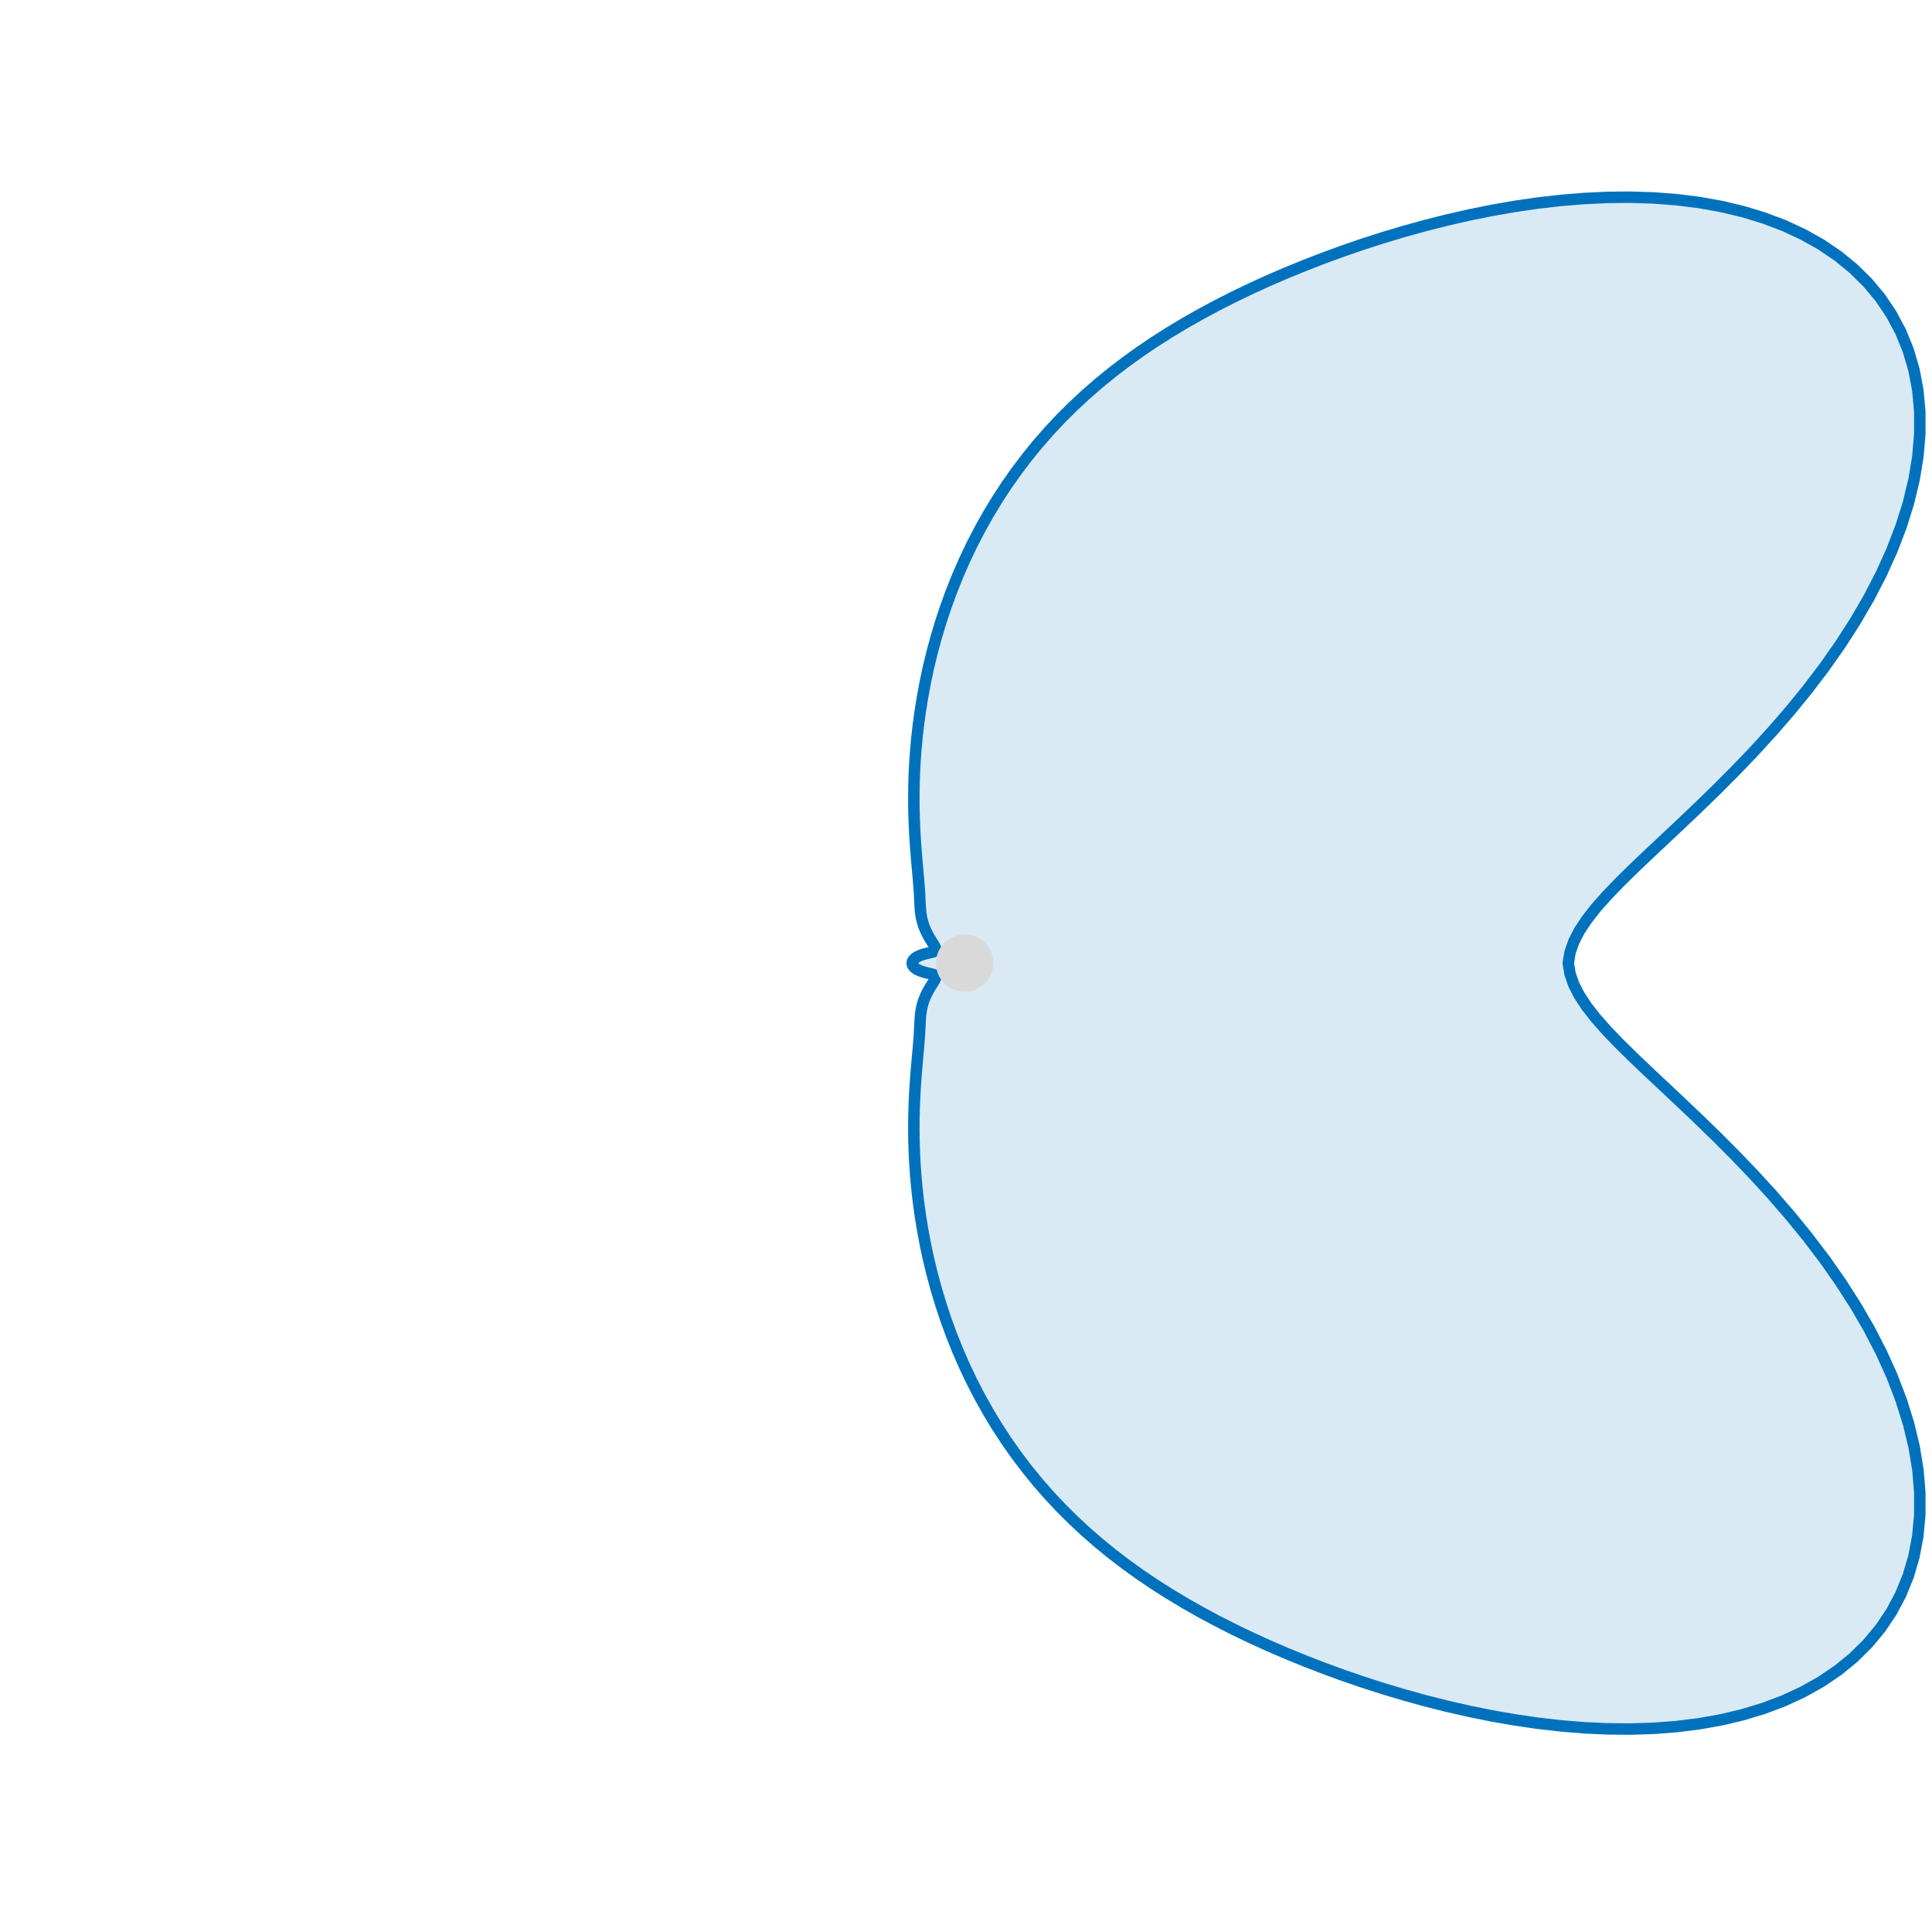 <?xml version="1.0" encoding="UTF-8" standalone="no"?>
<!-- Created with Inkscape (http://www.inkscape.org/) -->

<svg
   version="1.1"
   id="svg1"
   width="223.685"
   height="223.685"
   viewBox="0 0 223.685 223.685"
   xmlns="http://www.w3.org/2000/svg"
   xmlns:svg="http://www.w3.org/2000/svg">
  <defs
     id="defs1">
    <clipPath
       clipPathUnits="userSpaceOnUse"
       id="clipPath23">
      <path
         d="M 0,0 H 167.767 V 167.767 H 0 Z"
         transform="translate(2.5000001e-5)"
         id="path23" />
    </clipPath>
  </defs>
  <g
     id="g21"
     transform="translate(-1705.797)">
    <path
       id="path22"
       d="m 79.335,83.963 -0.006,-0.079 0.009,-0.079 0.025,-0.079 0.041,-0.077 0.056,-0.075 0.07,-0.072 0.083,-0.068 0.095,-0.064 0.105,-0.059 0.113,-0.055 0.12,-0.05 0.124,-0.045 0.127,-0.041 0.127,-0.036 0.126,-0.032 0.122,-0.029 0.117,-0.027 0.11,-0.025 0.101,-0.024 0.091,-0.025 0.08,-0.026 0.068,-0.028 0.055,-0.031 0.041,-0.036 0.027,-0.041 0.013,-0.047 -4.3e-4,-0.054 -0.014,-0.062 -0.026,-0.07 -0.038,-0.078 -0.048,-0.087 -0.057,-0.096 -0.065,-0.105 -0.072,-0.114 -0.076,-0.123 -0.08,-0.131 -0.082,-0.138 L 80.735,81.511 80.654,81.36 80.575,81.204 80.499,81.044 80.428,80.88 80.362,80.713 80.302,80.543 80.248,80.372 80.2,80.2 80.158,80.026 80.123,79.851 80.094,79.675 80.07,79.496 80.05,79.315 80.035,79.131 80.022,78.941 80.011,78.745 80.001,78.54 79.991,78.324 79.979,78.095 79.966,77.851 79.95,77.588 79.93,77.304 79.906,76.995 79.878,76.658 79.846,76.291 79.81,75.89 79.771,75.452 79.729,74.973 79.685,74.453 79.64,73.887 79.597,73.274 79.557,72.612 79.522,71.9 79.494,71.136 79.476,70.32 l -0.005,-0.868 0.01,-0.92 0.028,-0.971 0.05,-1.02 0.074,-1.068 0.101,-1.113 0.13,-1.155 0.163,-1.194 0.198,-1.23 0.235,-1.261 0.274,-1.288 0.316,-1.31 0.359,-1.328 0.403,-1.341 0.448,-1.349 0.495,-1.352 0.541,-1.35 0.588,-1.343 0.635,-1.332 0.681,-1.317 0.727,-1.298 0.772,-1.275 0.816,-1.25 0.859,-1.221 0.901,-1.191 0.942,-1.158 0.982,-1.125 1.021,-1.09 1.059,-1.055 1.095,-1.02 1.131,-0.986 1.167,-0.953 1.202,-0.92 1.236,-0.889 1.271,-0.859 1.306,-0.831 1.341,-0.805 1.376,-0.781 1.412,-0.757 1.449,-0.736 1.487,-0.715 1.525,-0.695 1.565,-0.675 1.605,-0.656 1.645,-0.636 1.686,-0.615 1.726,-0.592 1.767,-0.567 1.806,-0.54 1.844,-0.509 1.881,-0.475 1.915,-0.436 1.945,-0.393 1.972,-0.345 1.995,-0.291 2.012,-0.232 2.023,-0.166 2.027,-0.095 2.024,-0.019 2.013,0.064 1.992,0.152 1.963,0.245 1.924,0.343 1.874,0.445 1.814,0.551 1.743,0.659 1.662,0.77 1.569,0.881 1.466,0.993 1.353,1.104 1.23,1.214 1.099,1.321 0.958,1.423 0.811,1.522 0.657,1.614 0.498,1.7 0.335,1.779 0.169,1.849 0.002,1.91 -0.164,1.962 -0.329,2.004 -0.489,2.036 -0.645,2.057 -0.794,2.068 -0.934,2.068 -1.065,2.058 -1.184,2.038 -1.291,2.009 -1.384,1.971 -1.462,1.924 -1.524,1.871 -1.569,1.811 -1.597,1.746 -1.608,1.677 -1.6,1.605 -1.575,1.531 -1.532,1.457 -1.472,1.383 -1.396,1.311 -1.303,1.242 -1.196,1.178 -1.075,1.118 -0.943,1.065 -0.799,1.019 -0.646,0.98 -0.486,0.951 -0.321,0.93 -0.152,0.918 0.152,0.918 0.321,0.93 0.486,0.951 0.646,0.98 0.799,1.019 0.943,1.065 1.075,1.118 1.196,1.178 1.303,1.242 1.396,1.311 1.472,1.383 1.532,1.457 1.575,1.531 1.6,1.605 1.608,1.677 1.597,1.746 1.569,1.811 1.524,1.871 1.462,1.924 1.384,1.971 1.291,2.009 1.184,2.038 1.065,2.058 0.934,2.068 0.794,2.068 0.645,2.057 0.489,2.036 0.329,2.004 0.164,1.962 -0.002,1.91 -0.169,1.849 -0.335,1.779 -0.498,1.7 -0.657,1.614 -0.811,1.522 -0.958,1.423 -1.099,1.32 -1.23,1.214 -1.353,1.104 -1.466,0.993 -1.569,0.881 -1.662,0.77 -1.743,0.659 -1.814,0.551 -1.874,0.445 -1.924,0.343 -1.963,0.245 -1.992,0.152 -2.013,0.064 -2.024,-0.019 -2.027,-0.096 -2.023,-0.166 -2.012,-0.232 -1.995,-0.291 -1.972,-0.345 -1.945,-0.393 -1.915,-0.436 -1.881,-0.475 -1.844,-0.509 -1.806,-0.54 -1.767,-0.567 -1.726,-0.592 -1.686,-0.615 -1.645,-0.636 -1.605,-0.656 -1.565,-0.675 -1.525,-0.695 -1.487,-0.715 -1.449,-0.736 -1.412,-0.757 -1.376,-0.781 -1.341,-0.805 -1.306,-0.831 -1.271,-0.859 -1.236,-0.889 -1.202,-0.92 -1.167,-0.953 -1.131,-0.986 -1.095,-1.02 -1.059,-1.055 -1.021,-1.09 -0.982,-1.125 -0.942,-1.158 -0.901,-1.191 -0.859,-1.221 -0.816,-1.25 -0.772,-1.275 -0.727,-1.298 -0.681,-1.317 -0.635,-1.332 -0.588,-1.343 -0.541,-1.35 -0.495,-1.352 -0.448,-1.349 -0.403,-1.341 -0.359,-1.328 -0.316,-1.31 -0.274,-1.288 -0.235,-1.261 -0.198,-1.23 -0.163,-1.194 -0.13,-1.155 -0.101,-1.113 -0.074,-1.068 -0.05,-1.02 -0.028,-0.971 -0.01,-0.92 0.005,-0.868 0.018,-0.816 0.028,-0.764 0.035,-0.712 0.04,-0.662 0.043,-0.613 0.044,-0.566 0.044,-0.521 0.042,-0.478 0.04,-0.438 0.036,-0.401 0.032,-0.367 0.028,-0.337 0.024,-0.309 0.02,-0.284 0.016,-0.263 0.013,-0.244 0.011,-0.229 0.01,-0.216 0.01,-0.205 0.011,-0.196 0.013,-0.19 0.016,-0.185 0.019,-0.181 0.024,-0.178 0.029,-0.176 0.035,-0.175 0.041,-0.174 0.048,-0.173 0.054,-0.171 0.06,-0.169 0.066,-0.167 0.071,-0.164 0.076,-0.16 0.079,-0.156 0.081,-0.151 0.082,-0.145 0.082,-0.138 0.08,-0.131 0.076,-0.123 0.072,-0.114 0.065,-0.105 0.057,-0.096 0.048,-0.087 0.038,-0.078 0.026,-0.07 0.014,-0.062 4.3e-4,-0.054 -0.013,-0.047 -0.027,-0.041 -0.041,-0.036 -0.055,-0.031 -0.068,-0.028 -0.08,-0.026 L 81.001,84.82 80.899,84.796 80.789,84.77 80.672,84.744 80.55,84.714 80.424,84.682 80.296,84.646 80.17,84.605 80.046,84.56 79.926,84.51 79.813,84.455 79.708,84.396 l -0.095,-0.064 -0.083,-0.068 -0.07,-0.072 -0.056,-0.075 -0.041,-0.077 -0.025,-0.078 -0.009,-0.079 0.006,-0.079"
       style="fill:#0072bd;fill-opacity:0.15;fill-rule:nonzero;stroke:#0072bd;stroke-width:0.996;stroke-linecap:butt;stroke-linejoin:miter;stroke-miterlimit:10;stroke-dasharray:none;stroke-opacity:1"
       transform="matrix(1.333,0,0,-1.333,1705.665,223.328)"
       clip-path="url(#clipPath23)" />
    <path
       id="path24"
       d="m 85.876,83.883 c 0,1.1 -0.892,1.993 -1.993,1.993 -1.1,0 -1.993,-0.892 -1.993,-1.993 0,-1.1 0.892,-1.993 1.993,-1.993 1.1,0 1.993,0.892 1.993,1.993 z"
       style="fill:#d9d9d9;fill-opacity:1;fill-rule:nonzero;stroke:#d9d9d9;stroke-width:0.996;stroke-linecap:butt;stroke-linejoin:miter;stroke-miterlimit:10;stroke-dasharray:none;stroke-opacity:1"
       transform="matrix(1.333,0,0,-1.333,1705.665,223.328)" />
  </g>
</svg>
